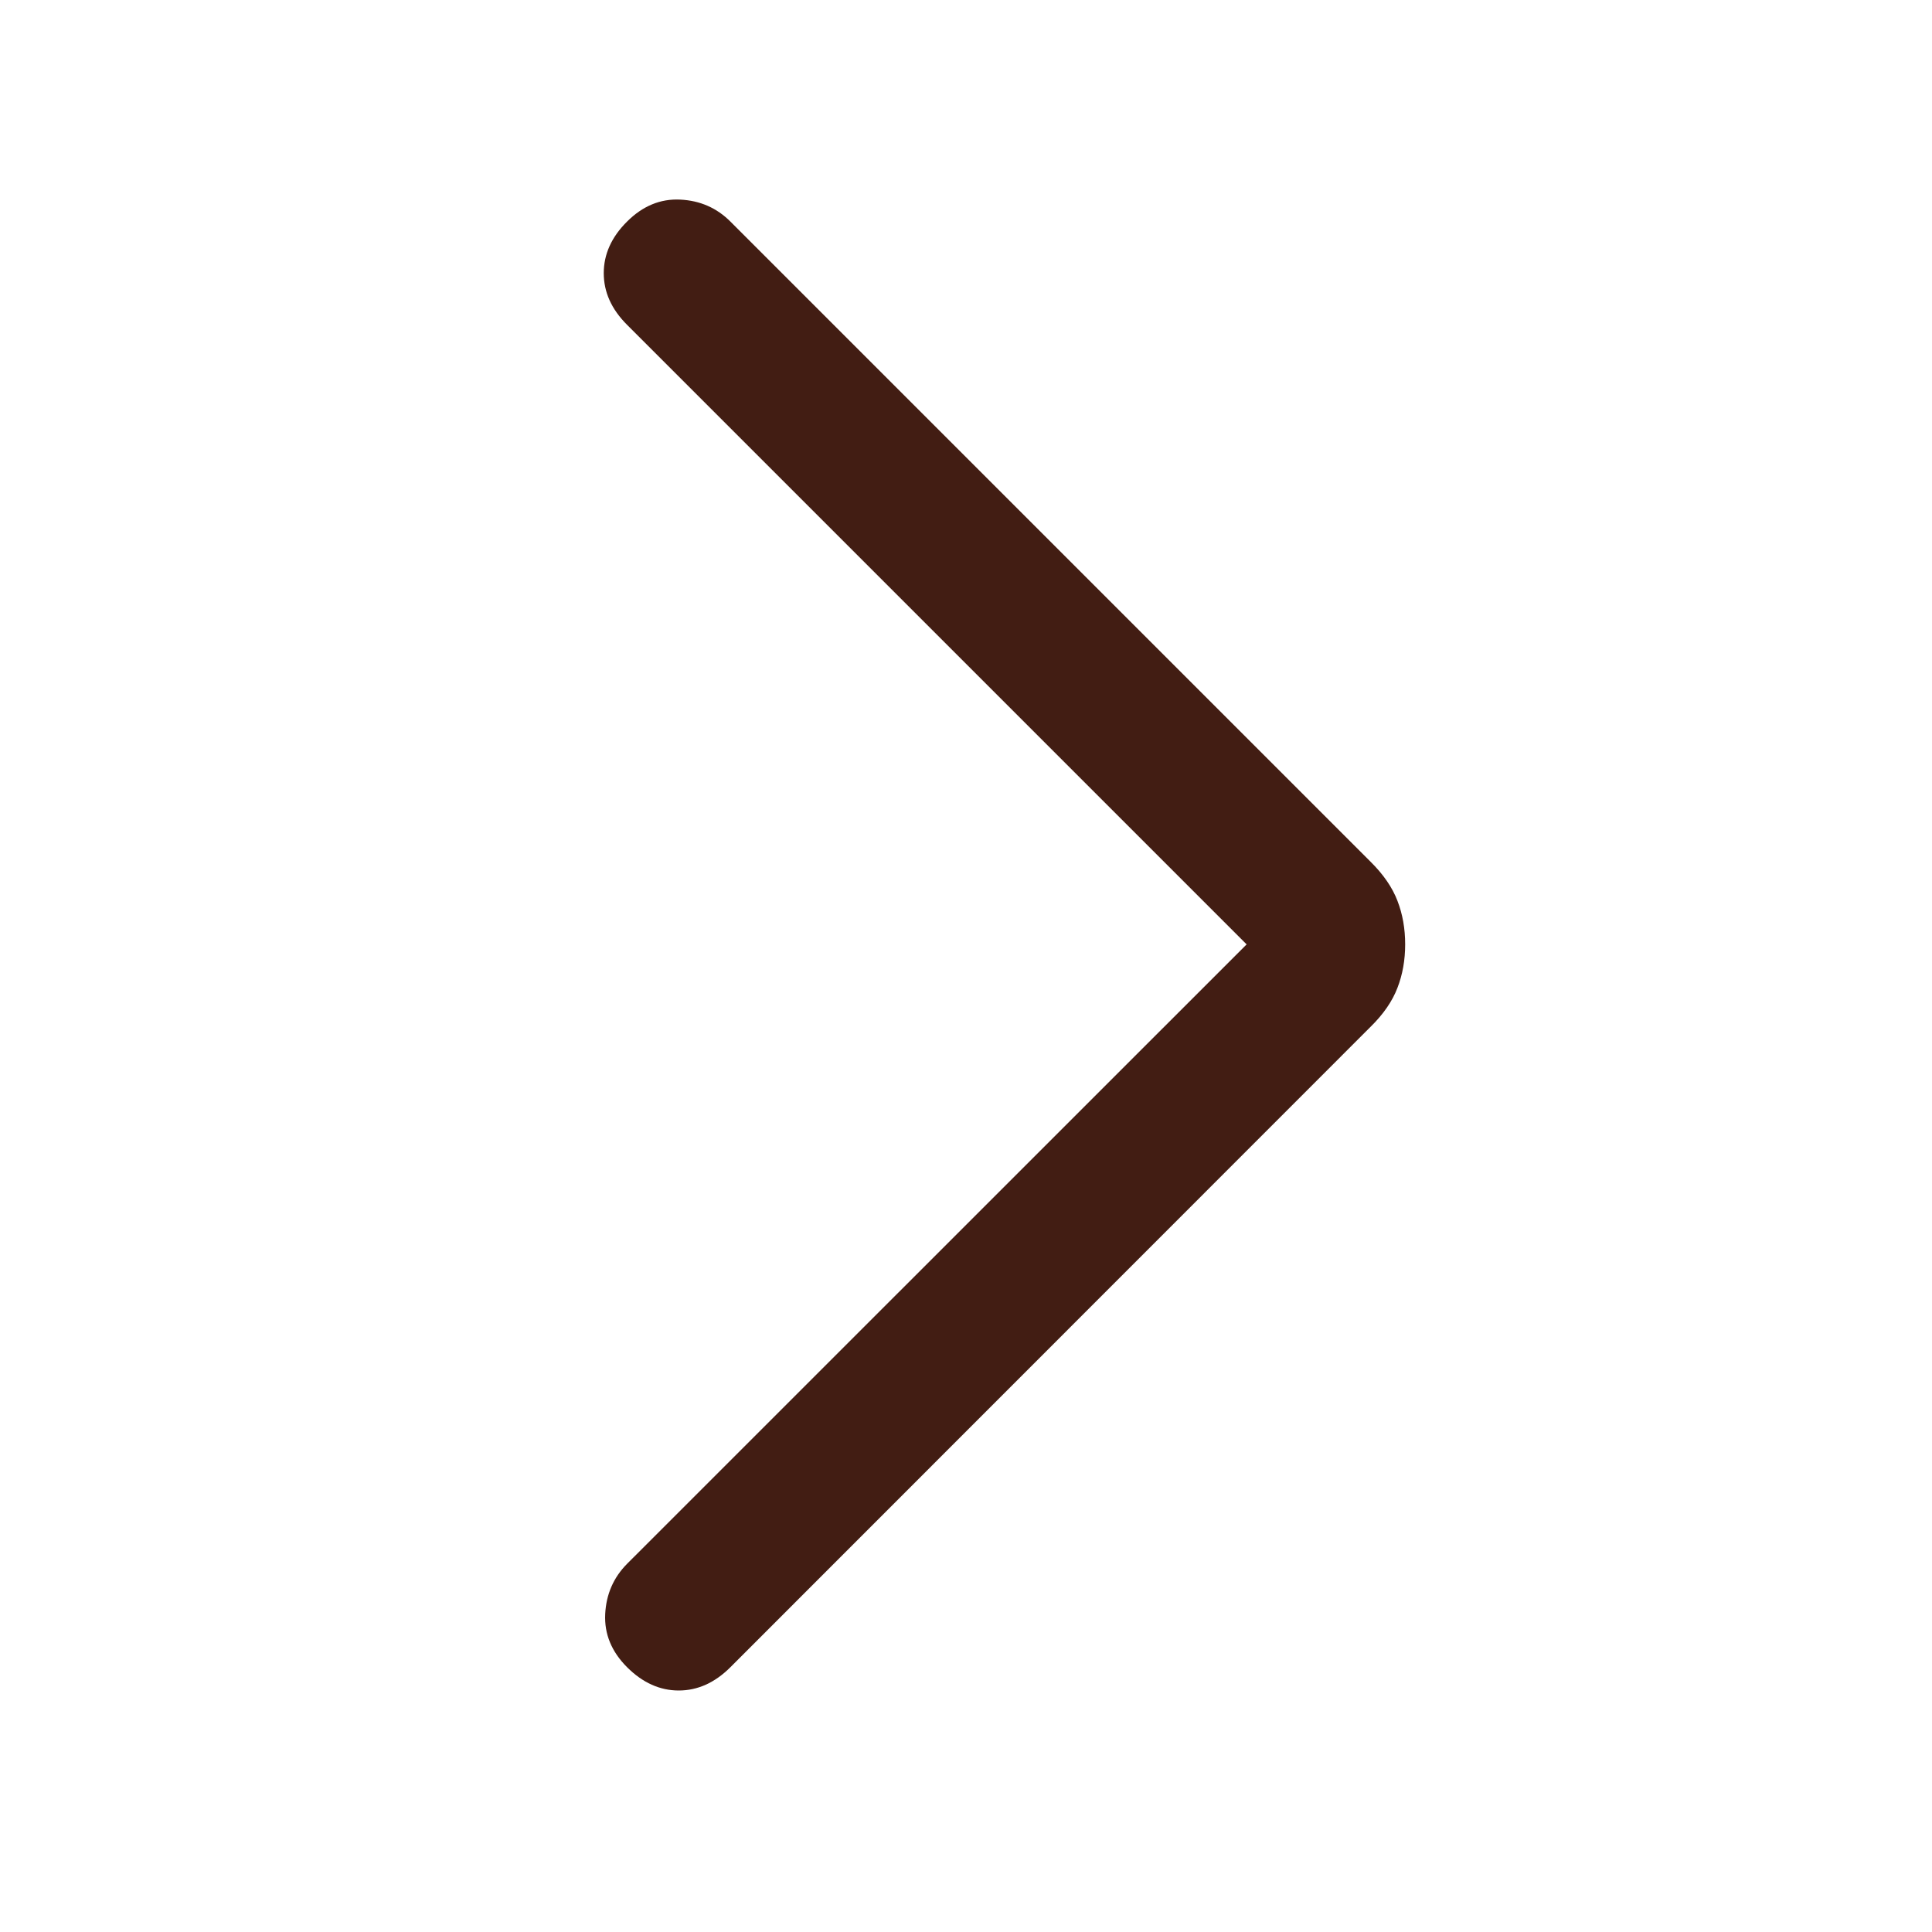 <svg width="16" height="16" viewBox="0 0 16 16" fill="none" xmlns="http://www.w3.org/2000/svg">
<path d="M10.324 7.821L5.193 12.951C5.081 13.064 5.02 13.203 5.012 13.367C5.004 13.531 5.064 13.678 5.193 13.807C5.322 13.936 5.465 14 5.621 14C5.777 14 5.92 13.936 6.049 13.807L11.351 8.503C11.457 8.399 11.531 8.291 11.573 8.181C11.616 8.07 11.637 7.95 11.637 7.821C11.637 7.691 11.616 7.571 11.573 7.46C11.531 7.35 11.457 7.242 11.351 7.137L6.049 1.835C5.936 1.722 5.798 1.661 5.633 1.653C5.469 1.645 5.322 1.706 5.193 1.835C5.064 1.963 5 2.106 5 2.262C5 2.419 5.064 2.561 5.193 2.69L10.324 7.821Z" fill="#421D13"/>
</svg>

